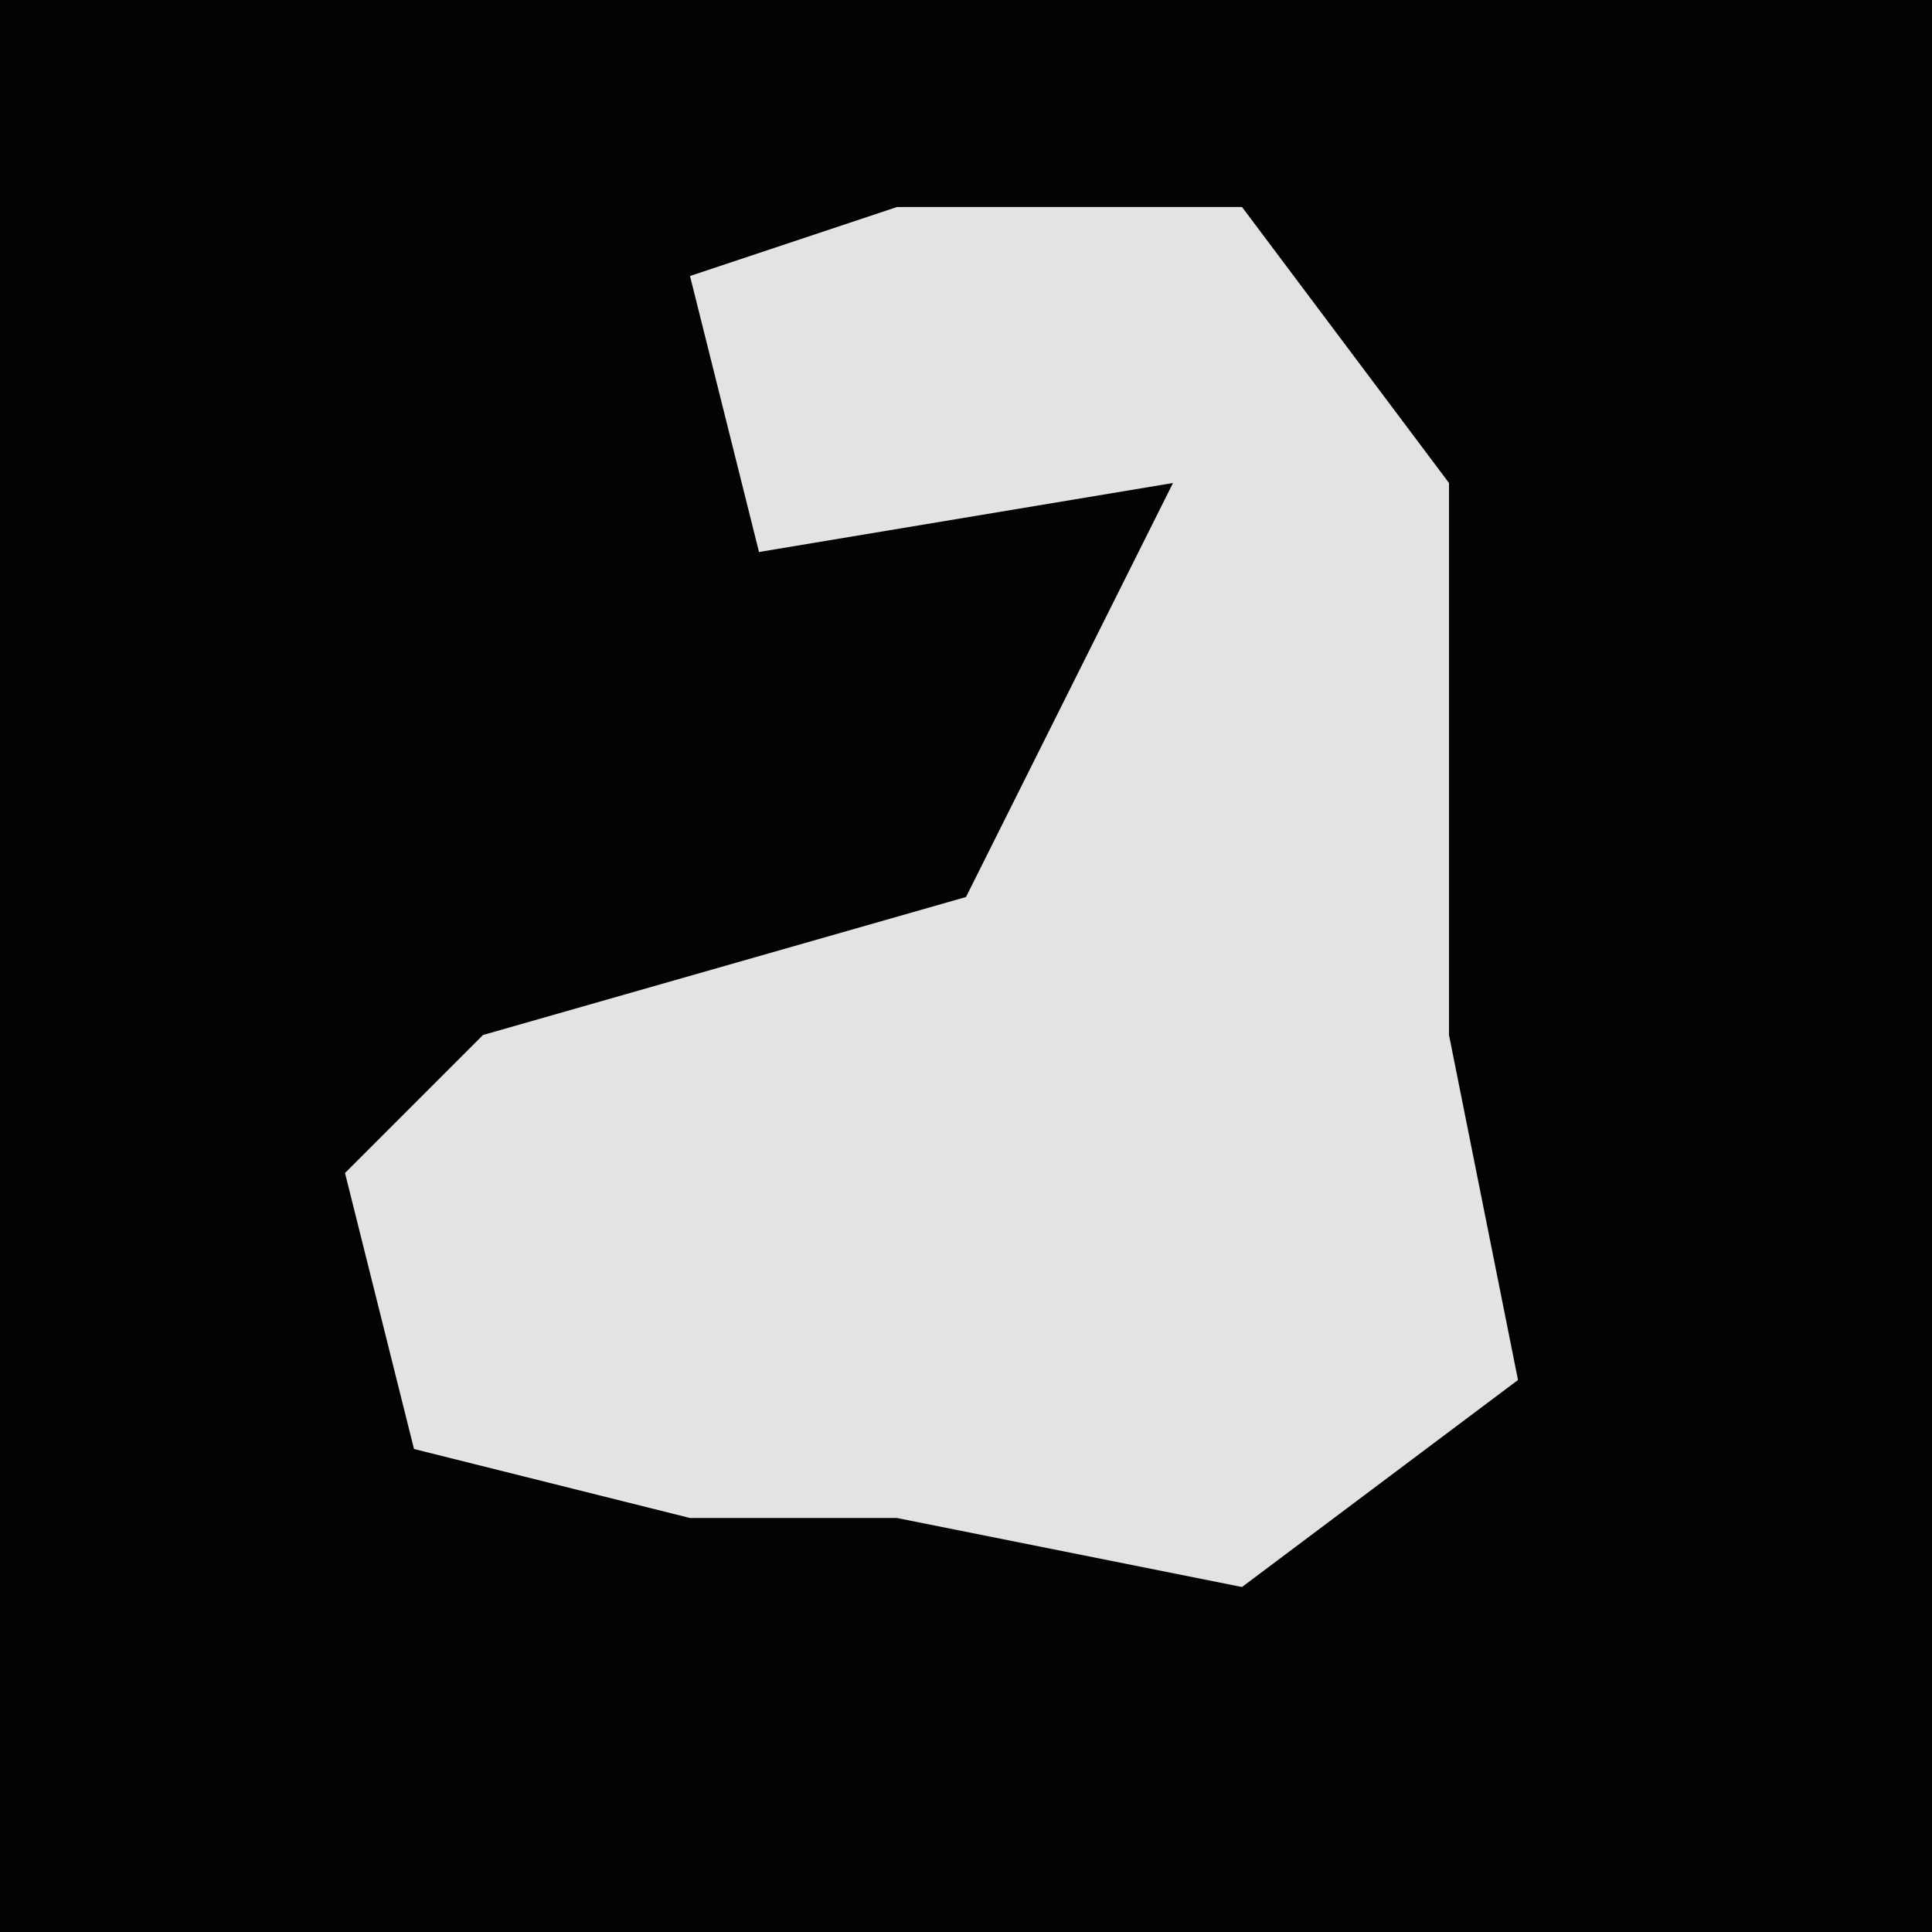 <?xml version="1.0" encoding="UTF-8"?>
<svg version="1.1" xmlns="http://www.w3.org/2000/svg" width="28" height="28">
<path d="M0,0 L28,0 L28,28 L0,28 Z " fill="#030303" transform="translate(0,0)"/>
<path d="M0,0 L5,0 L8,4 L8,12 L9,17 L5,20 L0,19 L-3,19 L-7,18 L-8,14 L-6,12 L1,10 L4,4 L-2,5 L-3,1 Z " fill="#E3E3E3" transform="translate(13,3)"/>
</svg>
